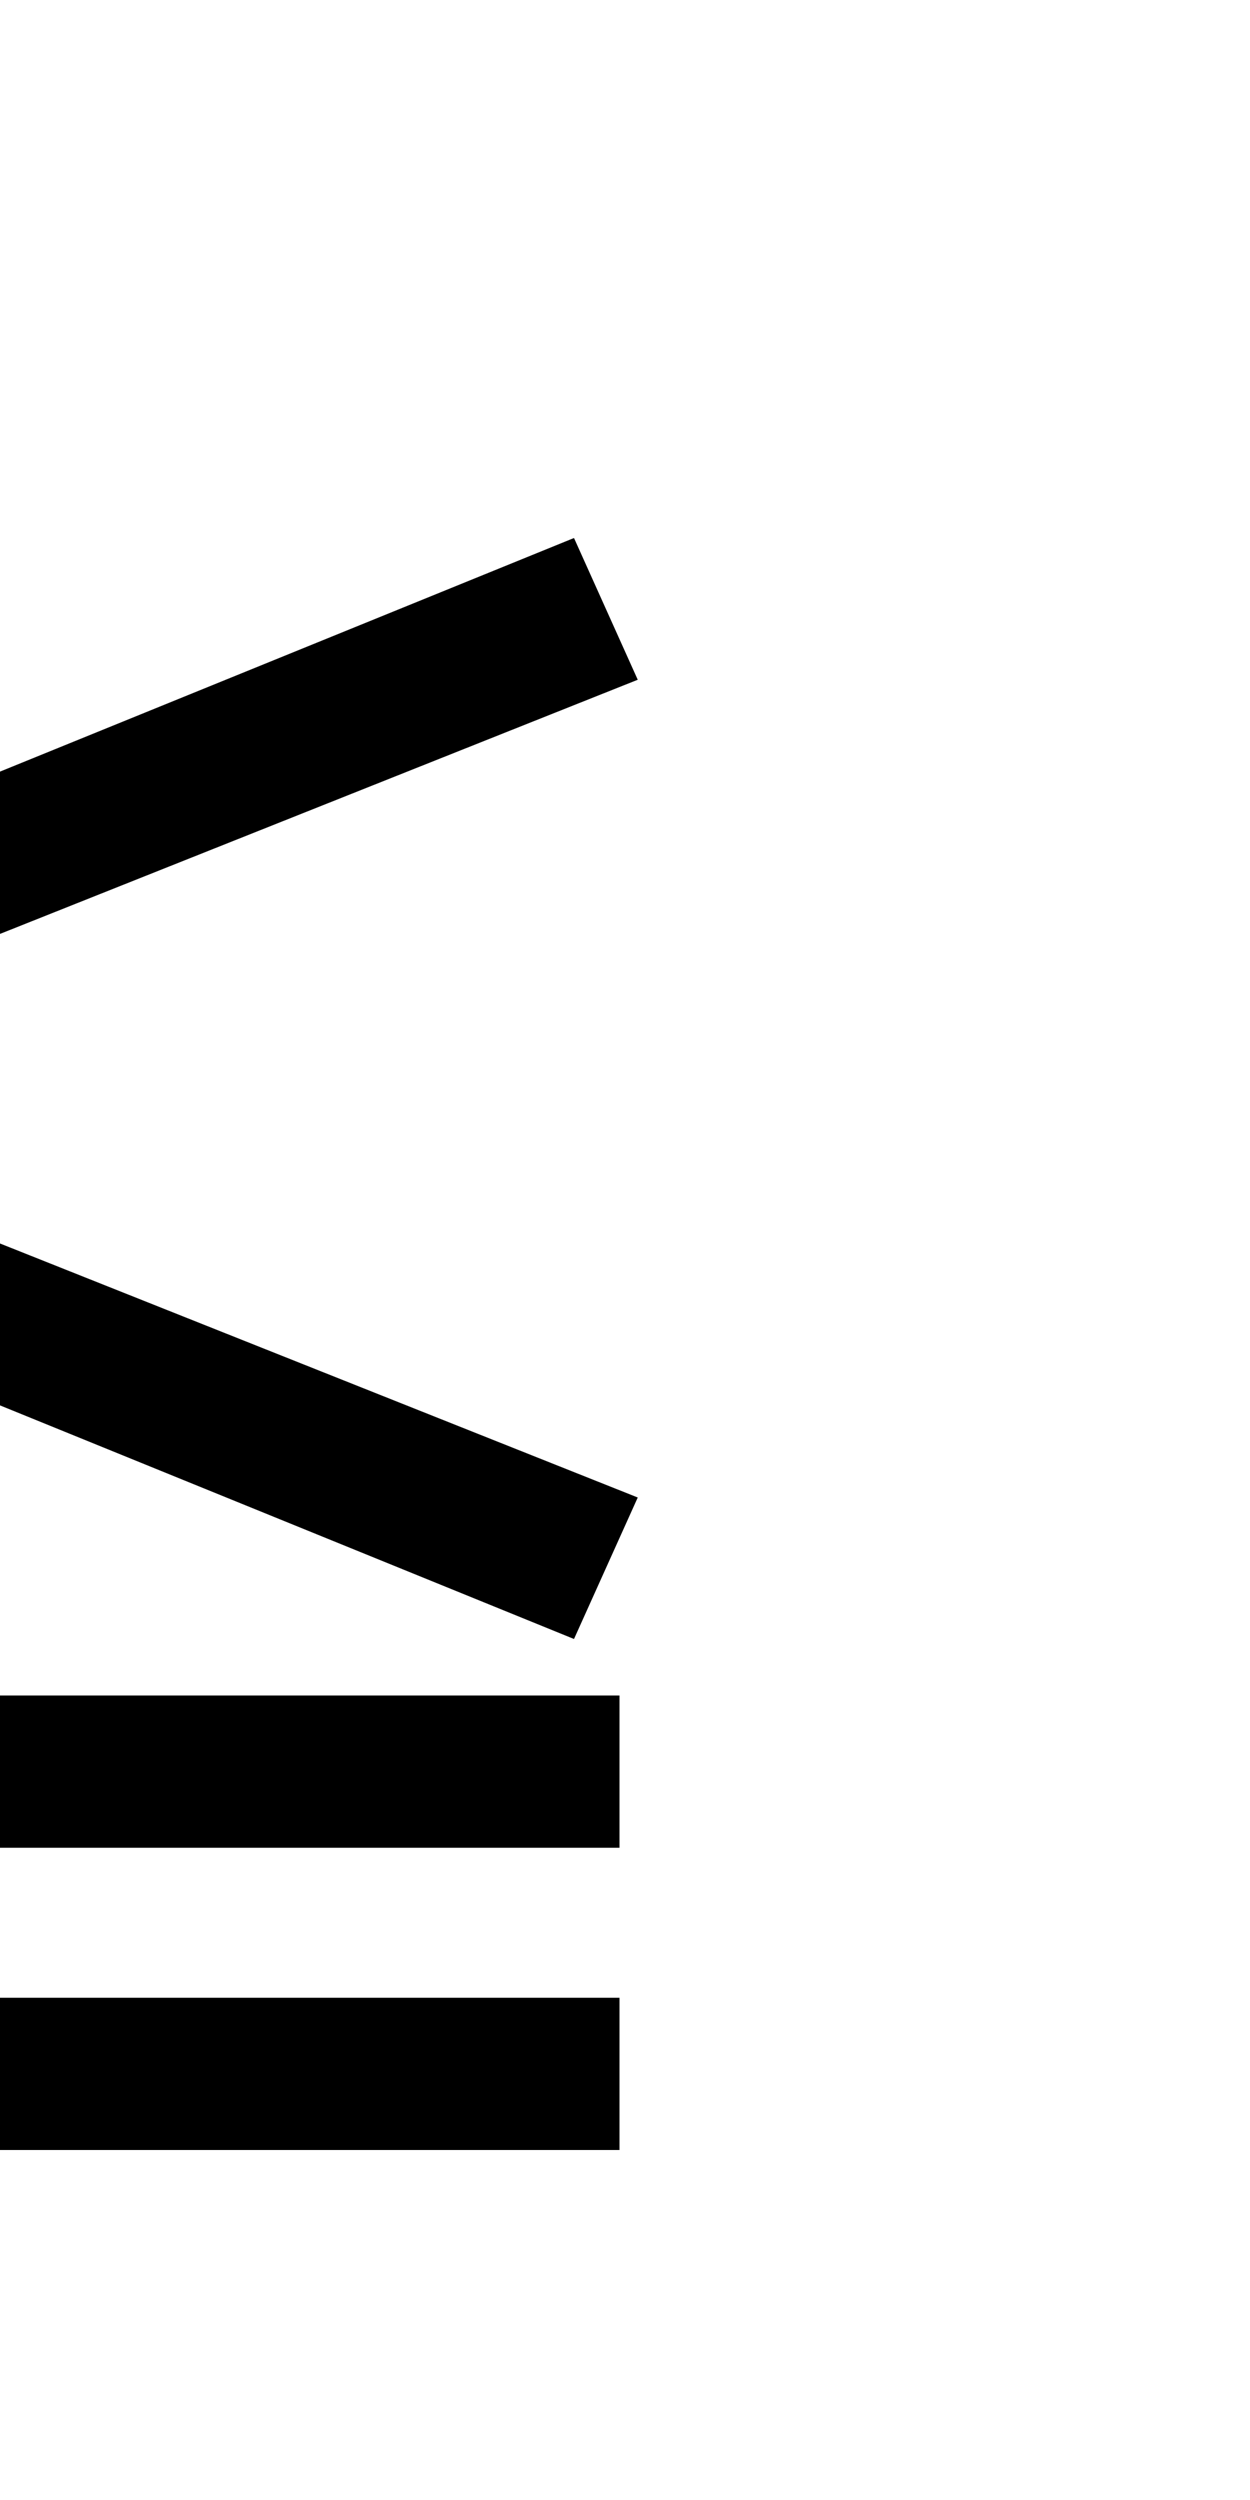 <svg xmlns="http://www.w3.org/2000/svg" viewBox="0 0 500 1000">
    <path d="M255.1 271.9l-410.5 163.6L255.1 599l-25.5 56.6L-237 465.7v-60.6l466.6-189.9 25.5 56.7zM-236.5 678.2h484.3v60.9h-484.3zM-236.5 799.1h484.3V860h-484.3z"/>
</svg>
